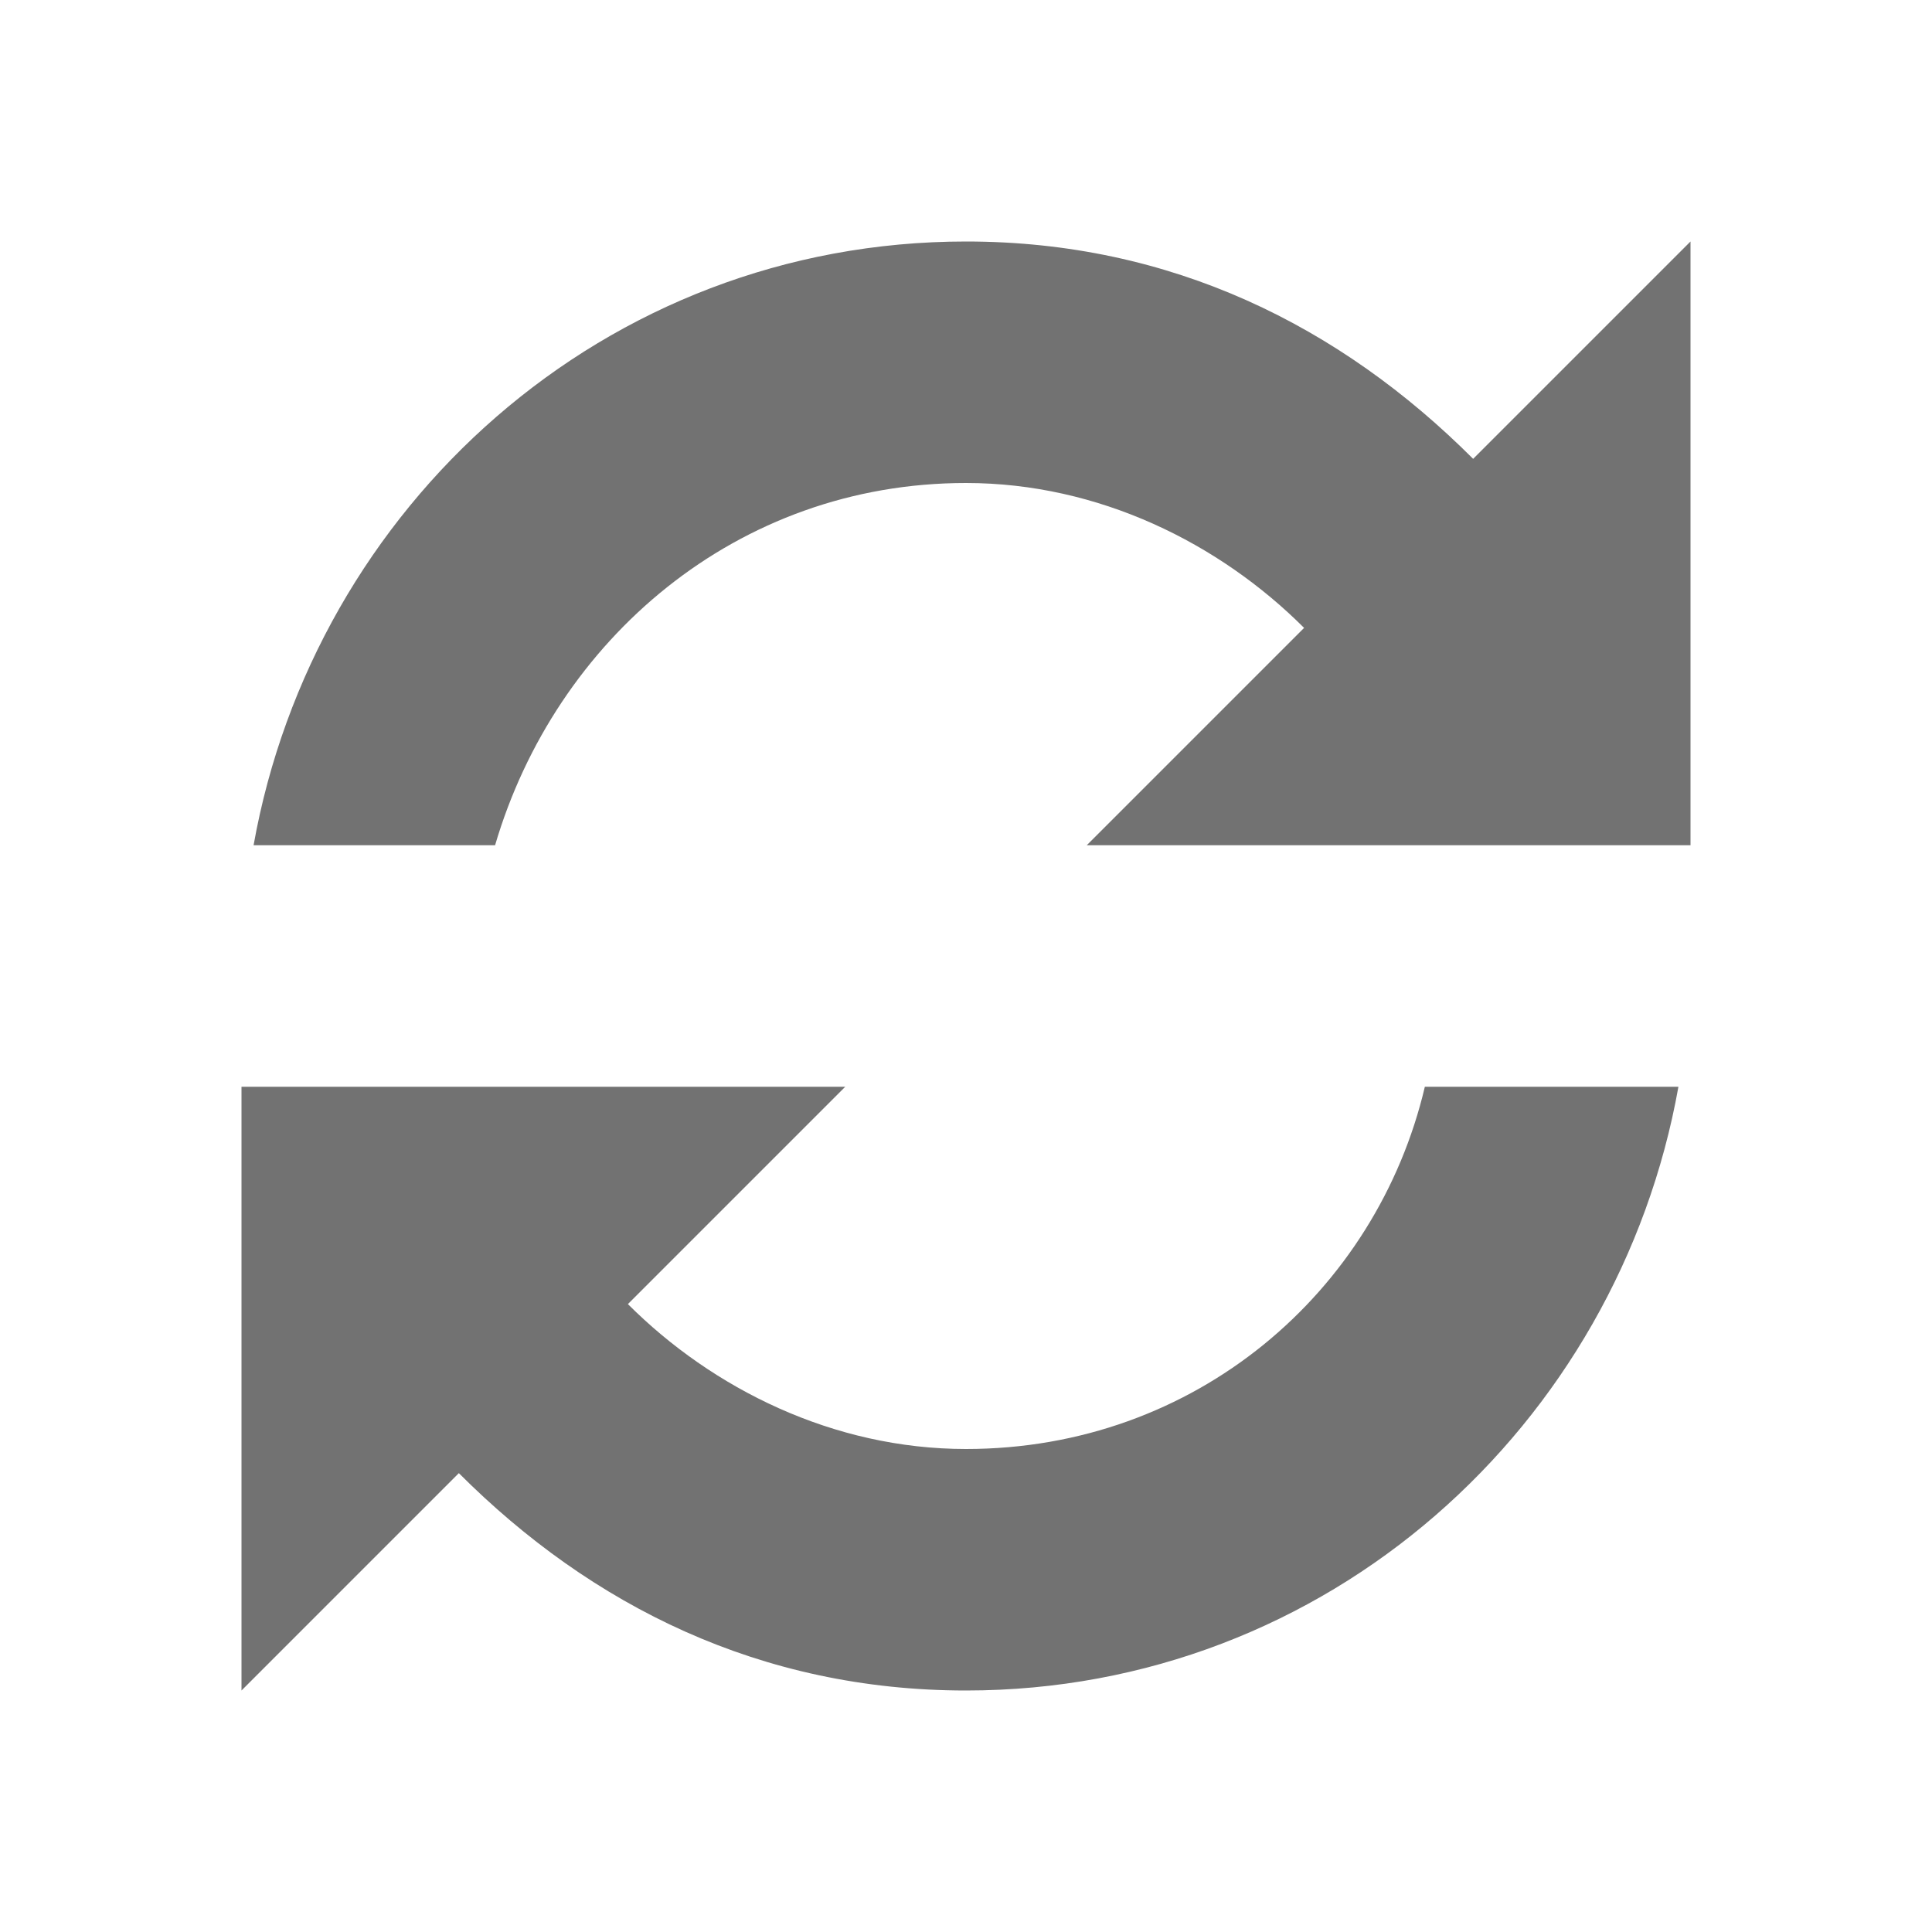 ﻿<?xml version='1.0' encoding='UTF-8'?>
<svg x="0px" y="0px" viewBox="0 0 16 16" version="1.1" xmlns="http://www.w3.org/2000/svg" xmlns:xlink="http://www.w3.org/1999/xlink" xml:space="preserve" id="Layer_1" style="enable-background:new 0 0 16 16">
  <style type="text/css">
	.Red{fill:#D11C1C;}
	.Black{fill:#727272;}
	.Blue{fill:#1177D7;}
	.Green{fill:#039C23;}
	.Yellow{fill:#FFB115;}
	.White{fill:#FFFFFF;}
	.st0{opacity:0.5;}
	.st1{opacity:0.75;}
	.st2{opacity:0.25;}
</style>
  <g id="RecurrentAppointment_1_">
    <path d="M14,2v5H9l1.8-1.8C10.1,4.5,9.1,4,8,4C6.1,4,4.6,5.3,4.1,7H2.1C2.6,4.2,5,2,8,2c1.7,0,3.1,0.7,4.2,1.8L14,2z    M8,12c-1.1,0-2.1-0.5-2.8-1.2L7,9H2.1H2v5l1.8-1.8C4.9,13.3,6.3,14,8,14c3,0,5.4-2.2,5.9-5h-2.1C11.4,10.7,9.9,12,8,12z" class="Black" />
  </g>
</svg>